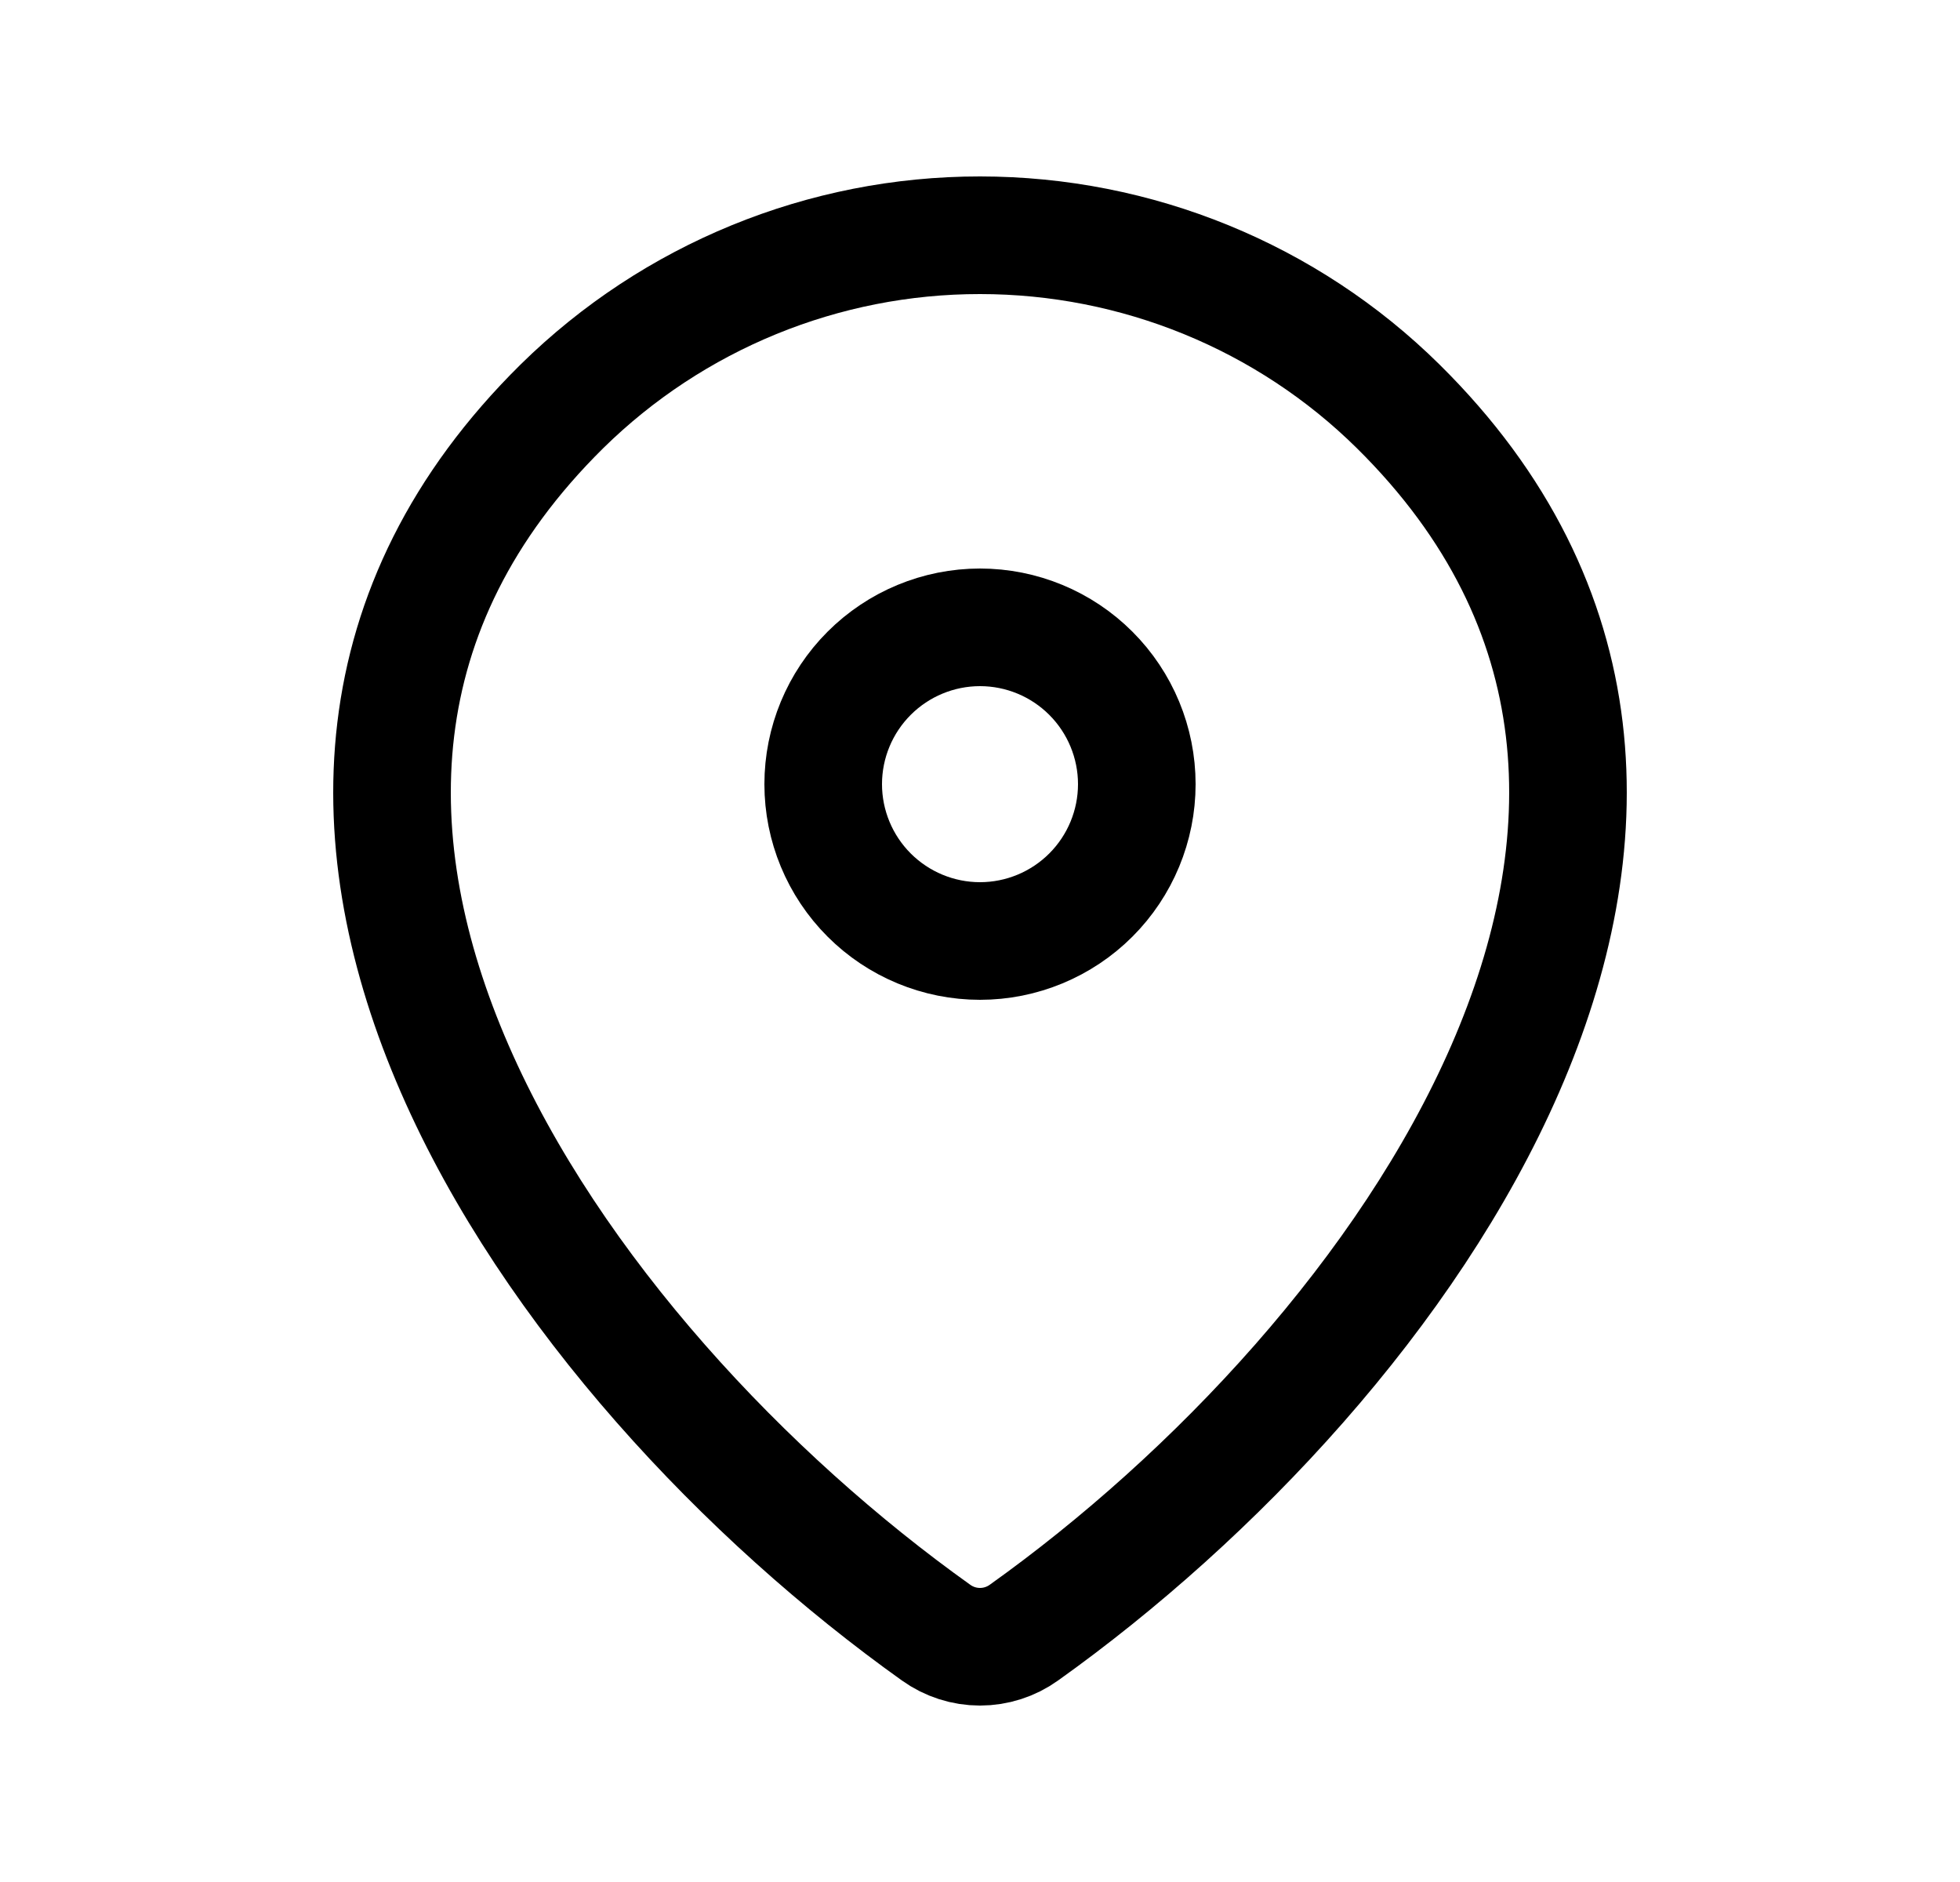 <svg width="25" height="24" viewBox="0 0 25 24" fill="none" xmlns="http://www.w3.org/2000/svg">
<path d="M13.06 20.82C12.897 20.937 12.701 21 12.5 21C12.299 21 12.103 20.937 11.94 20.82C7.111 17.378 1.986 10.298 7.167 5.182C8.589 3.783 10.505 2.999 12.5 3C14.5 3 16.419 3.785 17.833 5.181C23.014 10.297 17.889 17.376 13.06 20.82Z" stroke="black" stroke-width="1.5" stroke-linecap="round" stroke-linejoin="round"/>
<path d="M12.5 12C13.03 12 13.539 11.789 13.914 11.414C14.289 11.039 14.5 10.53 14.5 10C14.5 9.47 14.289 8.961 13.914 8.586C13.539 8.211 13.03 8 12.5 8C11.97 8 11.461 8.211 11.086 8.586C10.711 8.961 10.5 9.47 10.5 10C10.5 10.53 10.711 11.039 11.086 11.414C11.461 11.789 11.97 12 12.5 12Z" stroke="black" stroke-width="1.5" stroke-linecap="round" stroke-linejoin="round"/>
</svg>
